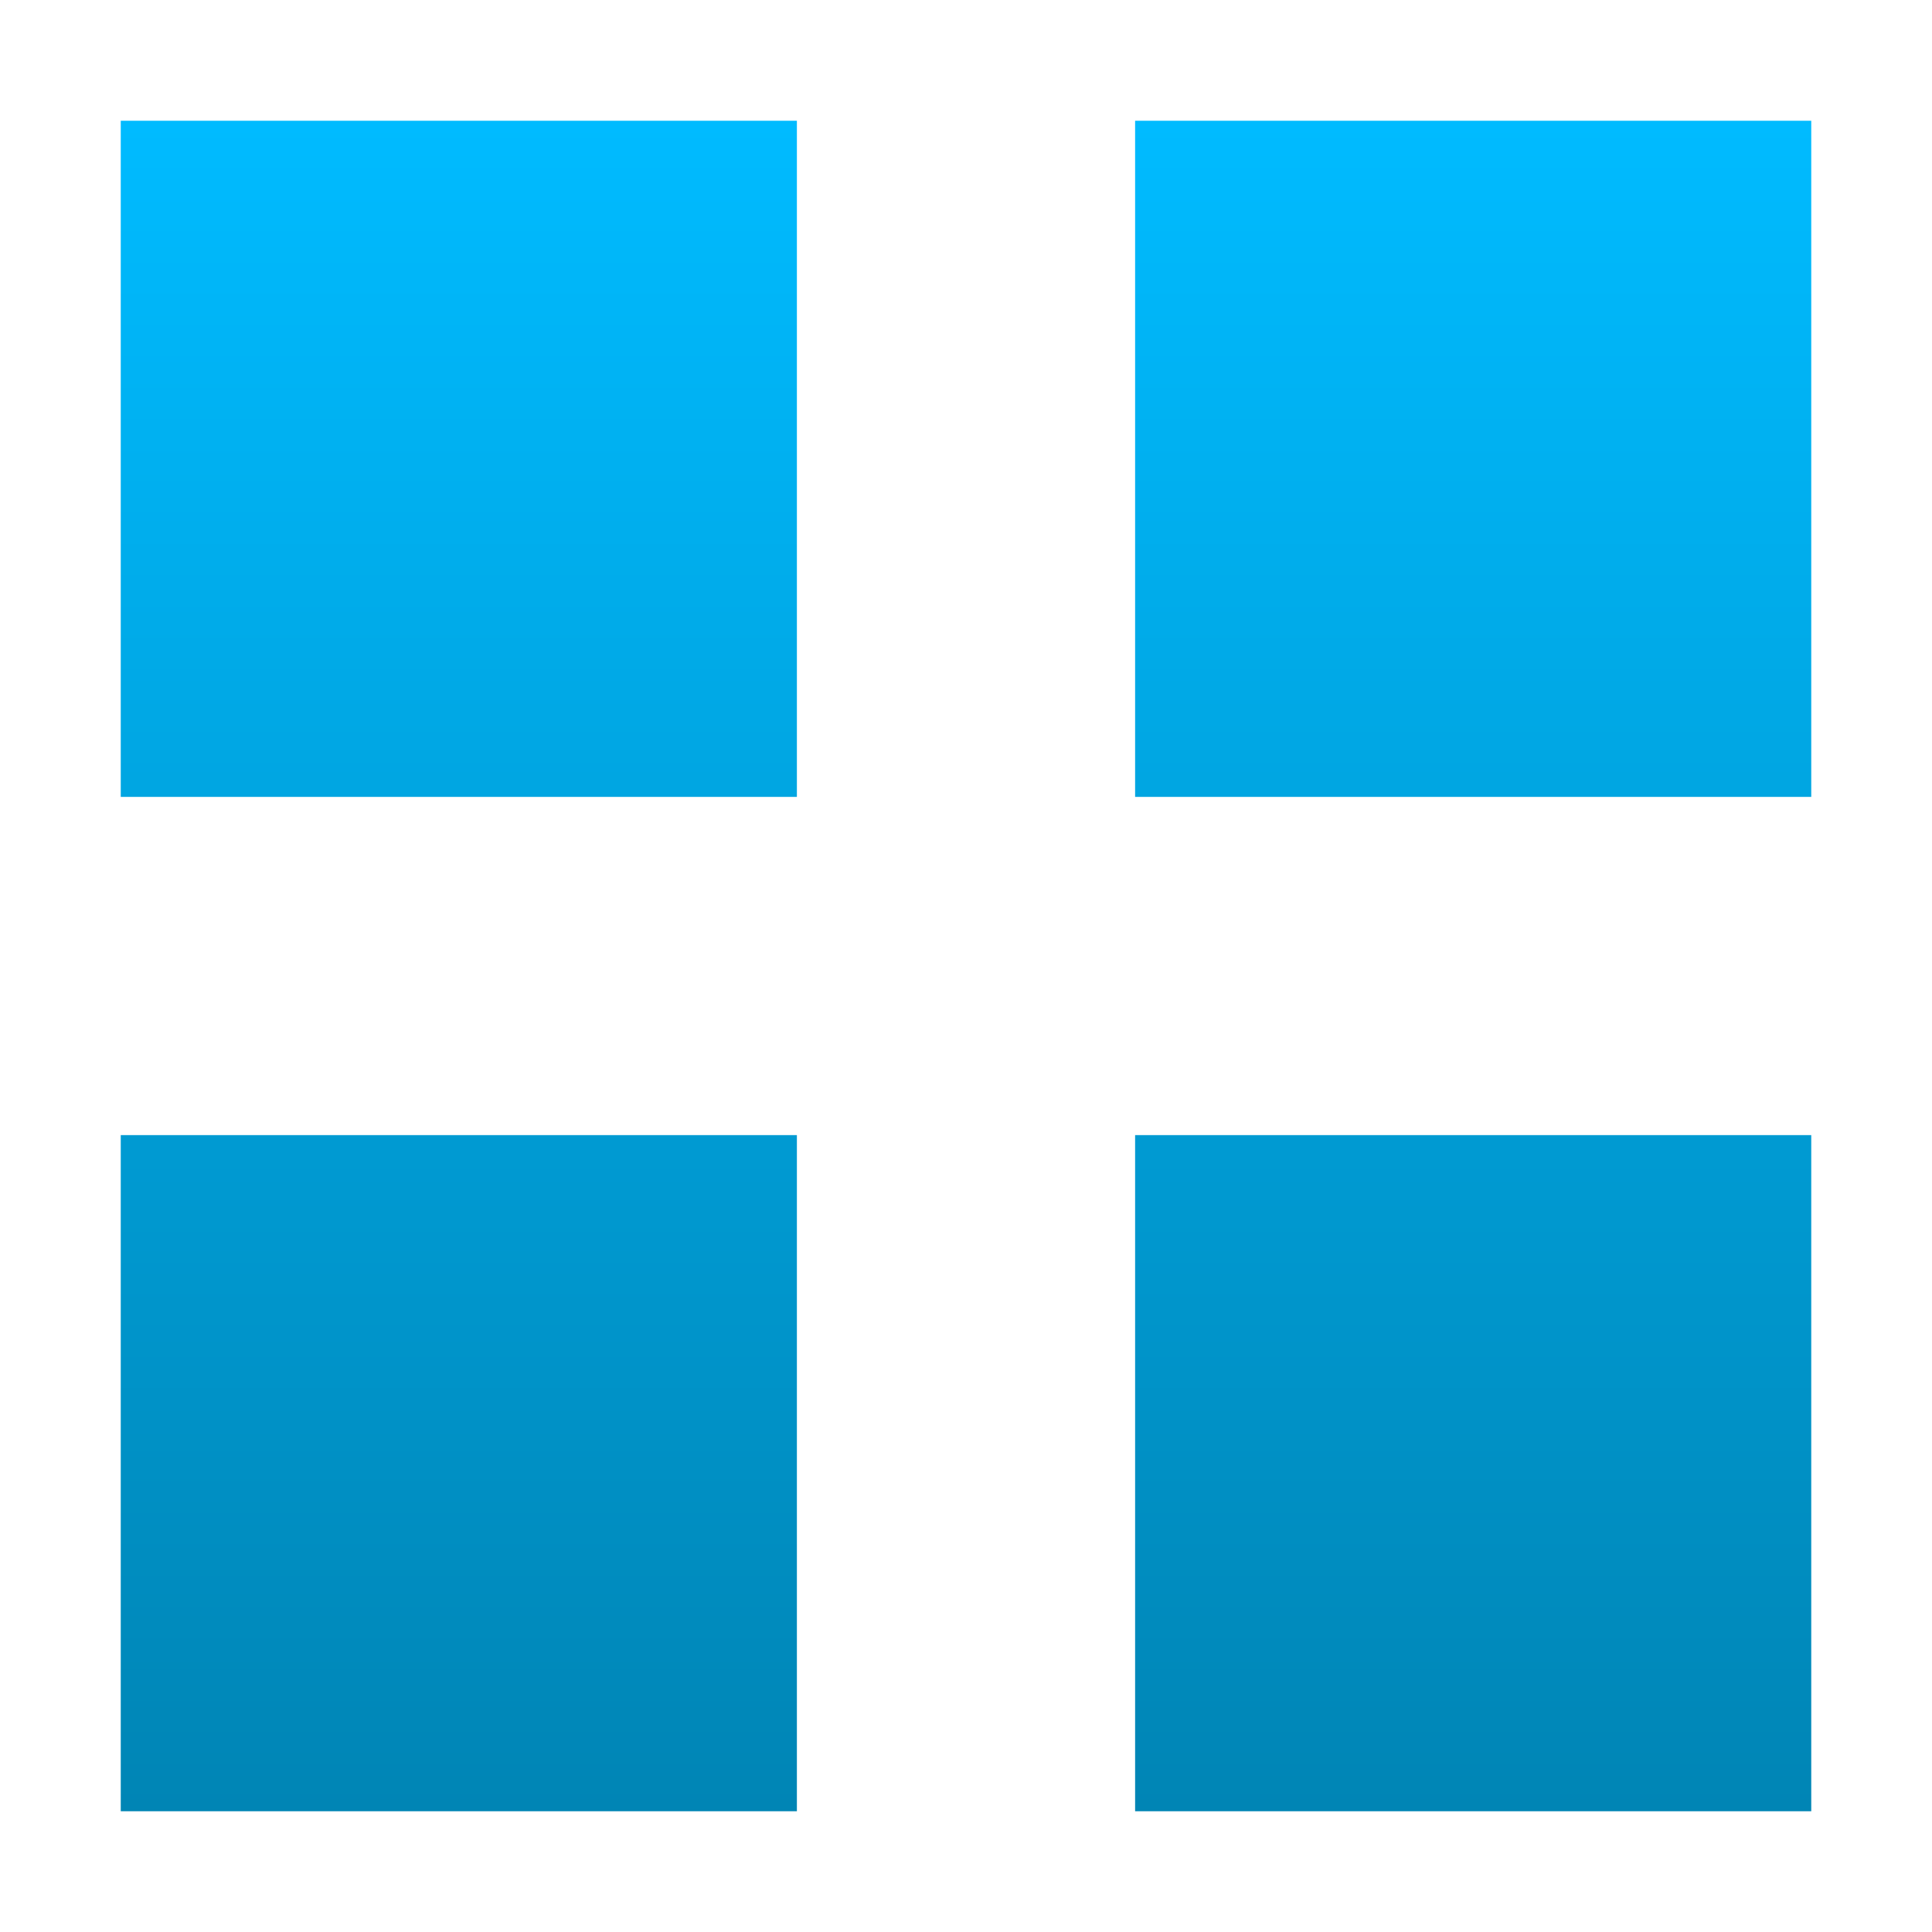 <svg xmlns="http://www.w3.org/2000/svg" xmlns:xlink="http://www.w3.org/1999/xlink" width="64" height="64" viewBox="0 0 64 64" version="1.1">
<defs>
<linearGradient id="linear0" gradientUnits="userSpaceOnUse" x1="0" y1="0" x2="0" y2="1" gradientTransform="matrix(56,0,0,56,4,4)">
<stop offset="0" style="stop-color:#00bbff;stop-opacity:1;"/>
<stop offset="1" style="stop-color:#0085b5;stop-opacity:1;"/>
</linearGradient>
</defs>
<g id="surface1">
<path style=" stroke:none;fill-rule:nonzero;fill:url(#linear0);" d="M 4 4 L 4 26.398 L 26.398 26.398 L 26.398 4 Z M 37.602 4 L 37.602 26.398 L 60 26.398 L 60 4 Z M 4 37.602 L 4 60 L 26.398 60 L 26.398 37.602 Z M 37.602 37.602 L 37.602 60 L 60 60 L 60 37.602 Z M 37.602 37.602 "/>
</g>
</svg>

